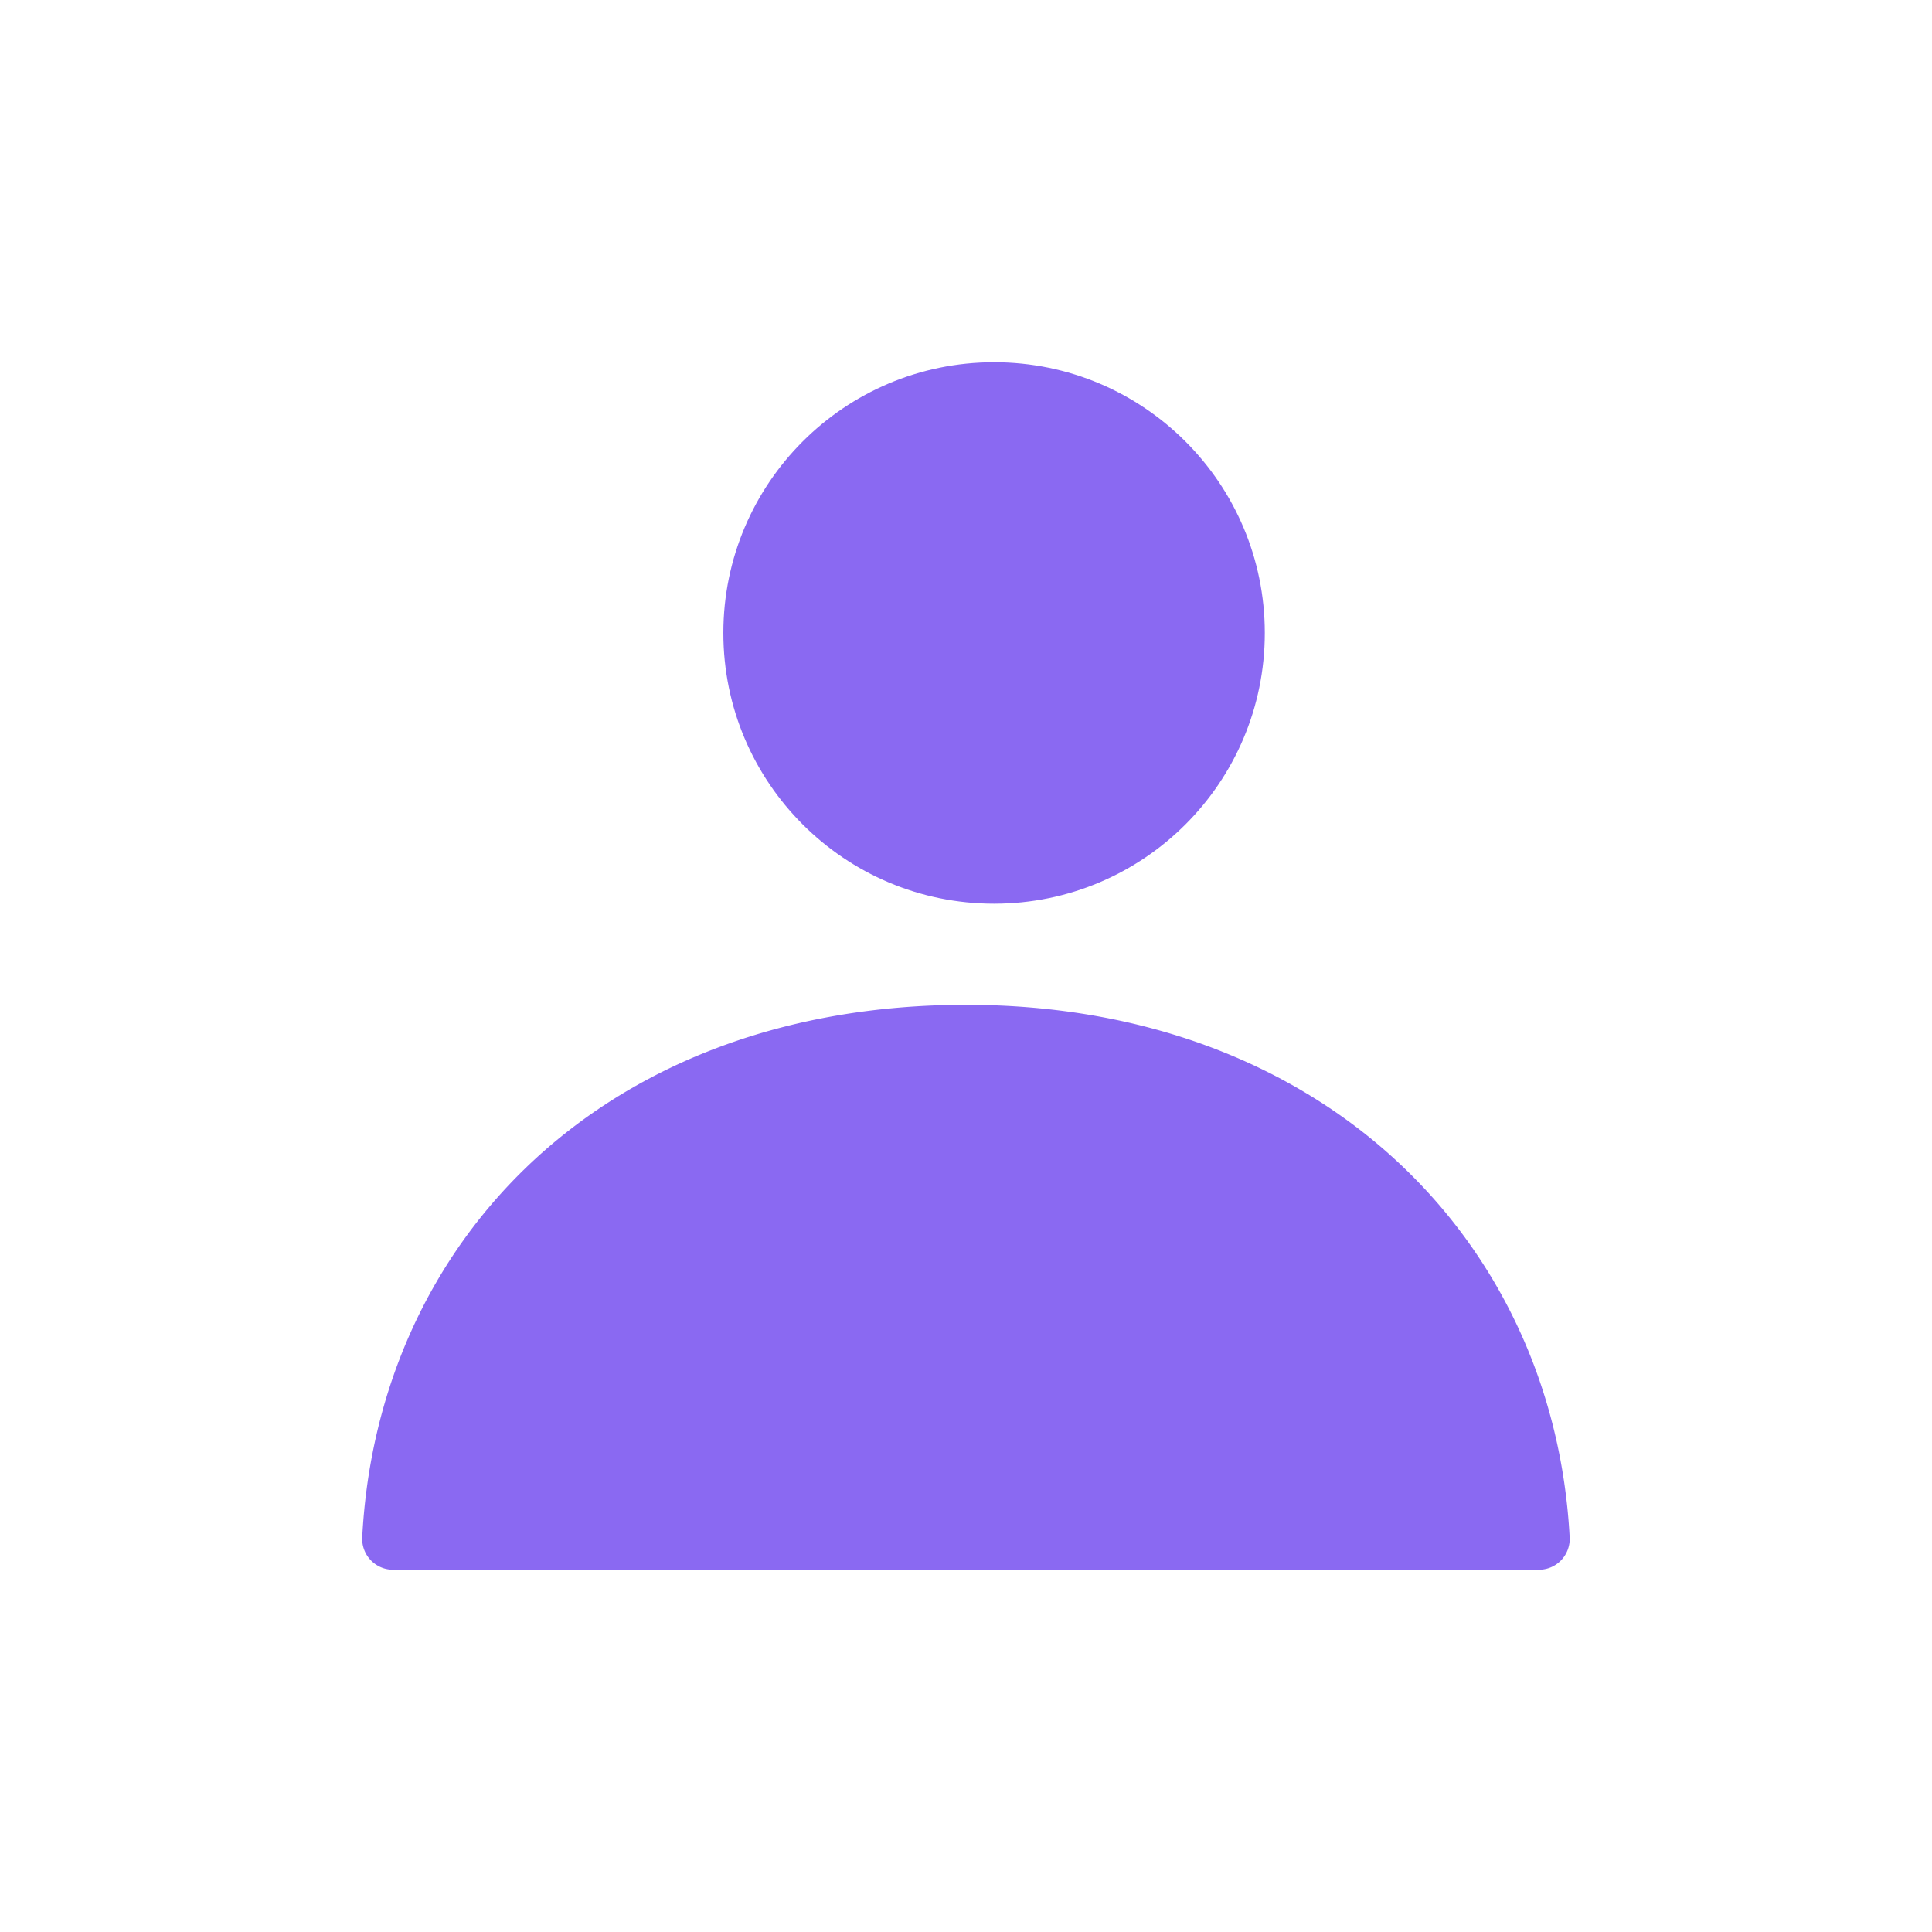 <svg height="32" viewBox="0 0 32 32" width="32" xmlns="http://www.w3.org/2000/svg"><path d="m0 0h32v32h-32z" fill="none" opacity=".5"/><g fill="#8a69f2"><circle cx="16.465" cy="10.484" r="4.484"/><path d="m326.605 40.929a.511.511 0 0 0 .513-.528c-.257-4.922-4.1-8.829-10-8.829-5.988 0-9.749 3.907-10 8.83a.512.512 0 0 0 .513.527z" transform="translate(-301.119 -14.929)"/></g></svg>